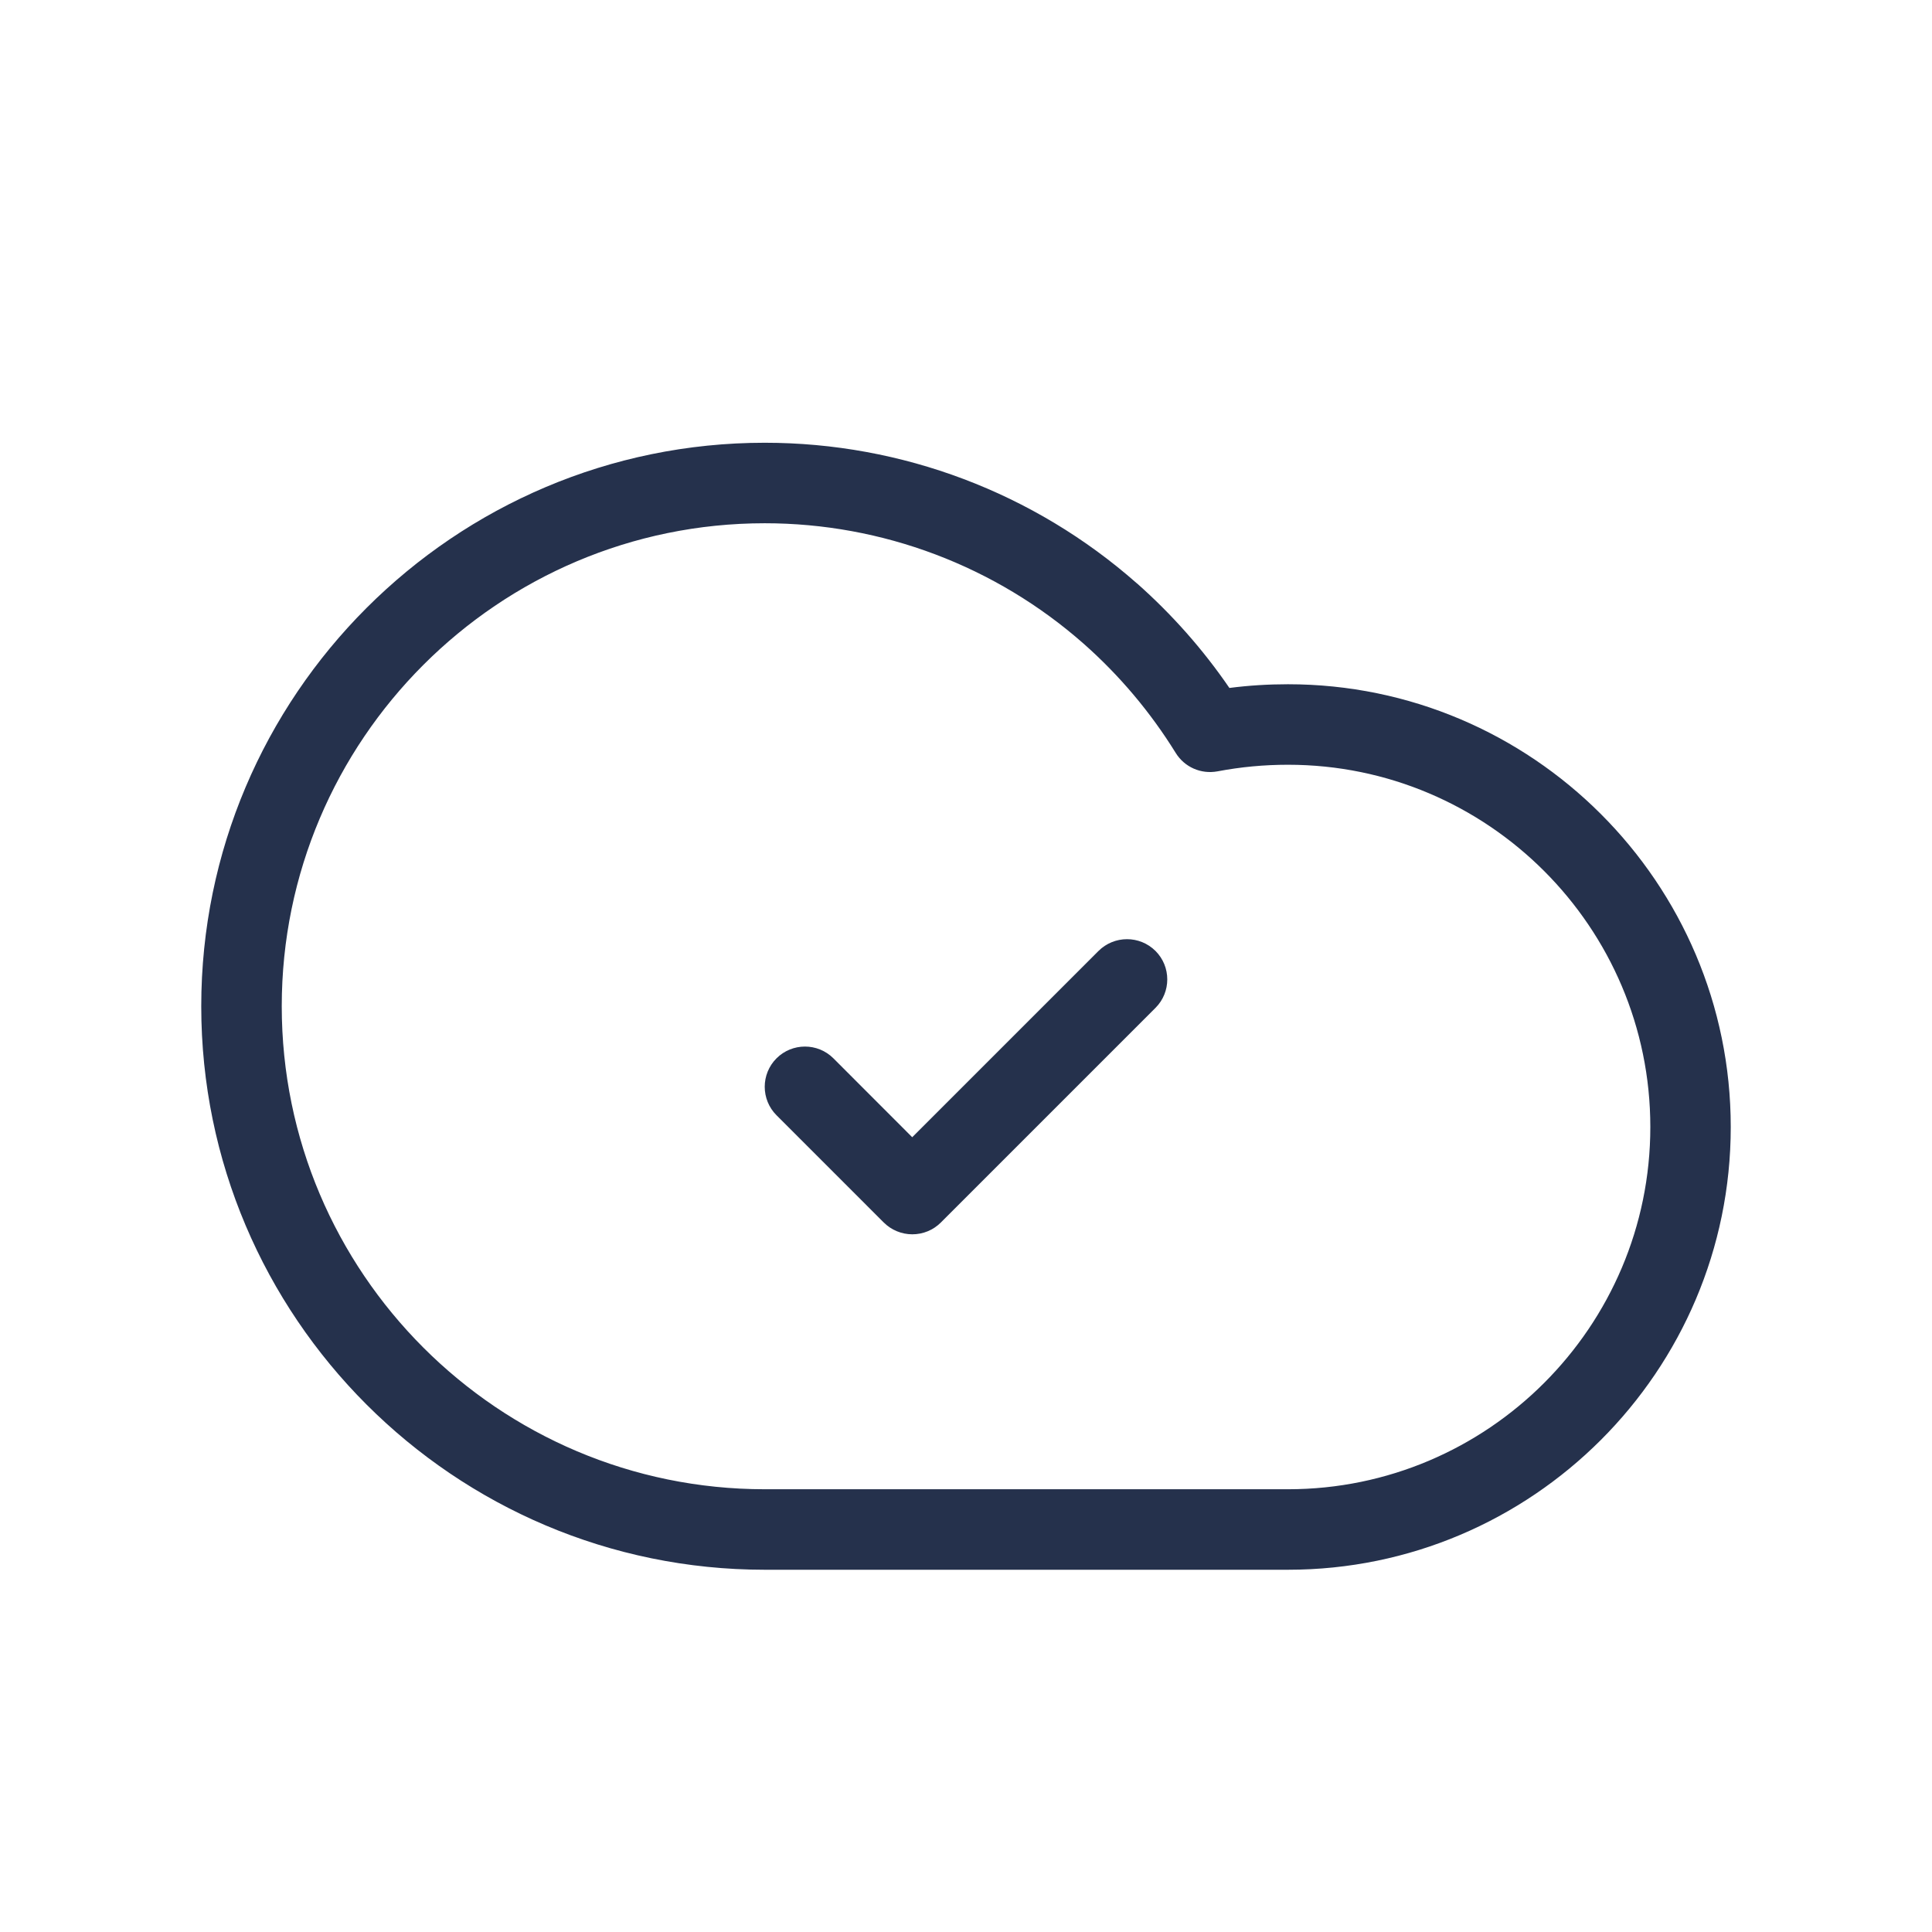 <svg width="24" height="24" viewBox="0 0 24 24" fill="none" xmlns="http://www.w3.org/2000/svg">
<path d="M16 8.5C15.753 8.5 15.513 8.515 15.272 8.546C14.944 8.067 14.558 7.631 14.123 7.246C14.123 7.246 14.123 7.246 14.122 7.246C12.845 6.12 11.203 5.5 9.5 5.5C5.641 5.5 2.5 8.64 2.5 12.5C2.5 16.36 5.641 19.5 9.5 19.5H16C19.032 19.5 21.5 17.033 21.5 14C21.5 10.967 19.032 8.5 16 8.5ZM16 18.5H9.5C6.191 18.5 3.5 15.808 3.5 12.5C3.5 9.192 6.191 6.5 9.5 6.5C10.959 6.5 12.366 7.031 13.461 7.996C13.907 8.39 14.292 8.847 14.605 9.353C14.714 9.529 14.918 9.62 15.124 9.582C15.415 9.527 15.702 9.5 16.001 9.5C18.482 9.5 20.501 11.519 20.501 14C20.501 16.481 18.481 18.5 16 18.5ZM14.354 11.813C14.549 12.008 14.549 12.325 14.354 12.52L11.687 15.187C11.593 15.281 11.466 15.333 11.333 15.333C11.2 15.333 11.073 15.28 10.979 15.187L9.646 13.854C9.451 13.659 9.451 13.342 9.646 13.147C9.841 12.952 10.158 12.952 10.353 13.147L11.332 14.127L13.645 11.814C13.842 11.618 14.158 11.618 14.354 11.813Z" fill="#25314C"/>
</svg>
